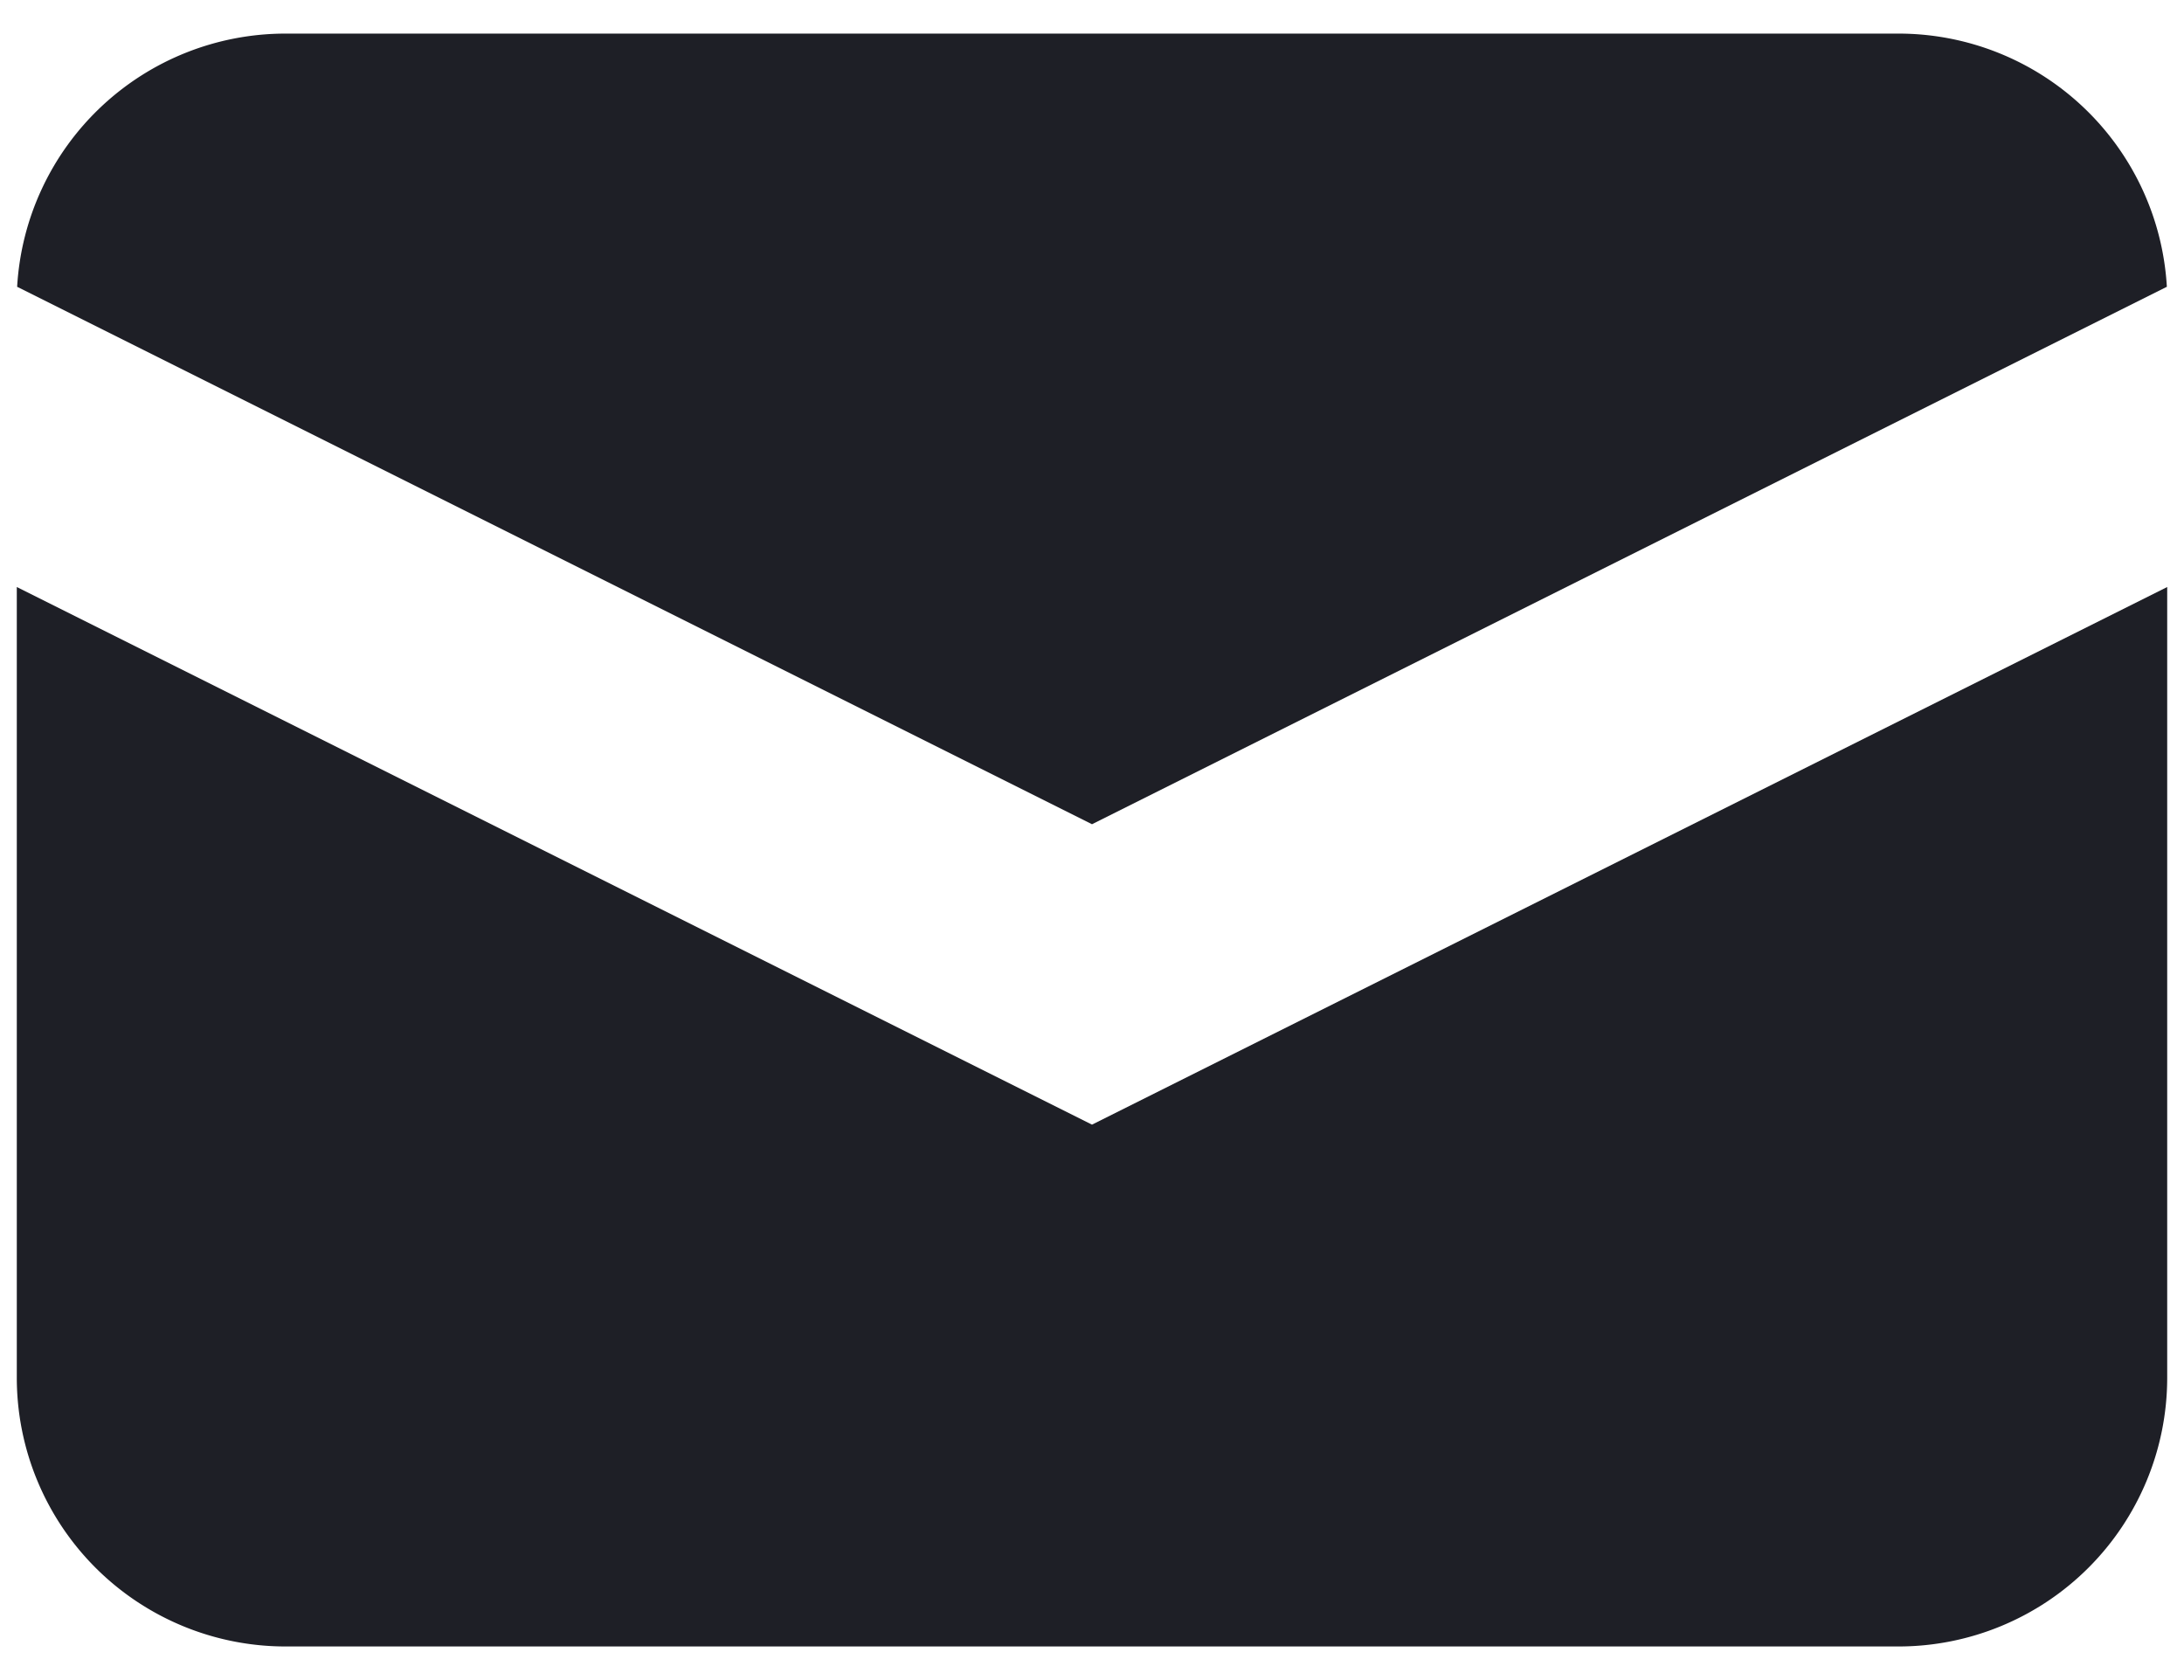 <svg xmlns="http://www.w3.org/2000/svg" width="13" height="10" fill="none" viewBox="0 0 13 10">
  <path fill="#1E1F26" d="M.102 1.707 6.5 4.906l6.398-3.199A1.6 1.6 0 0 0 11.3.2H1.7A1.6 1.6 0 0 0 .102 1.707Z"/>
  <path fill="#1E1F26" d="m12.9 3.494-6.4 3.2-6.4-3.2V8.2a1.6 1.6 0 0 0 1.6 1.6h9.6a1.6 1.6 0 0 0 1.6-1.6V3.494Z"/>
</svg>
